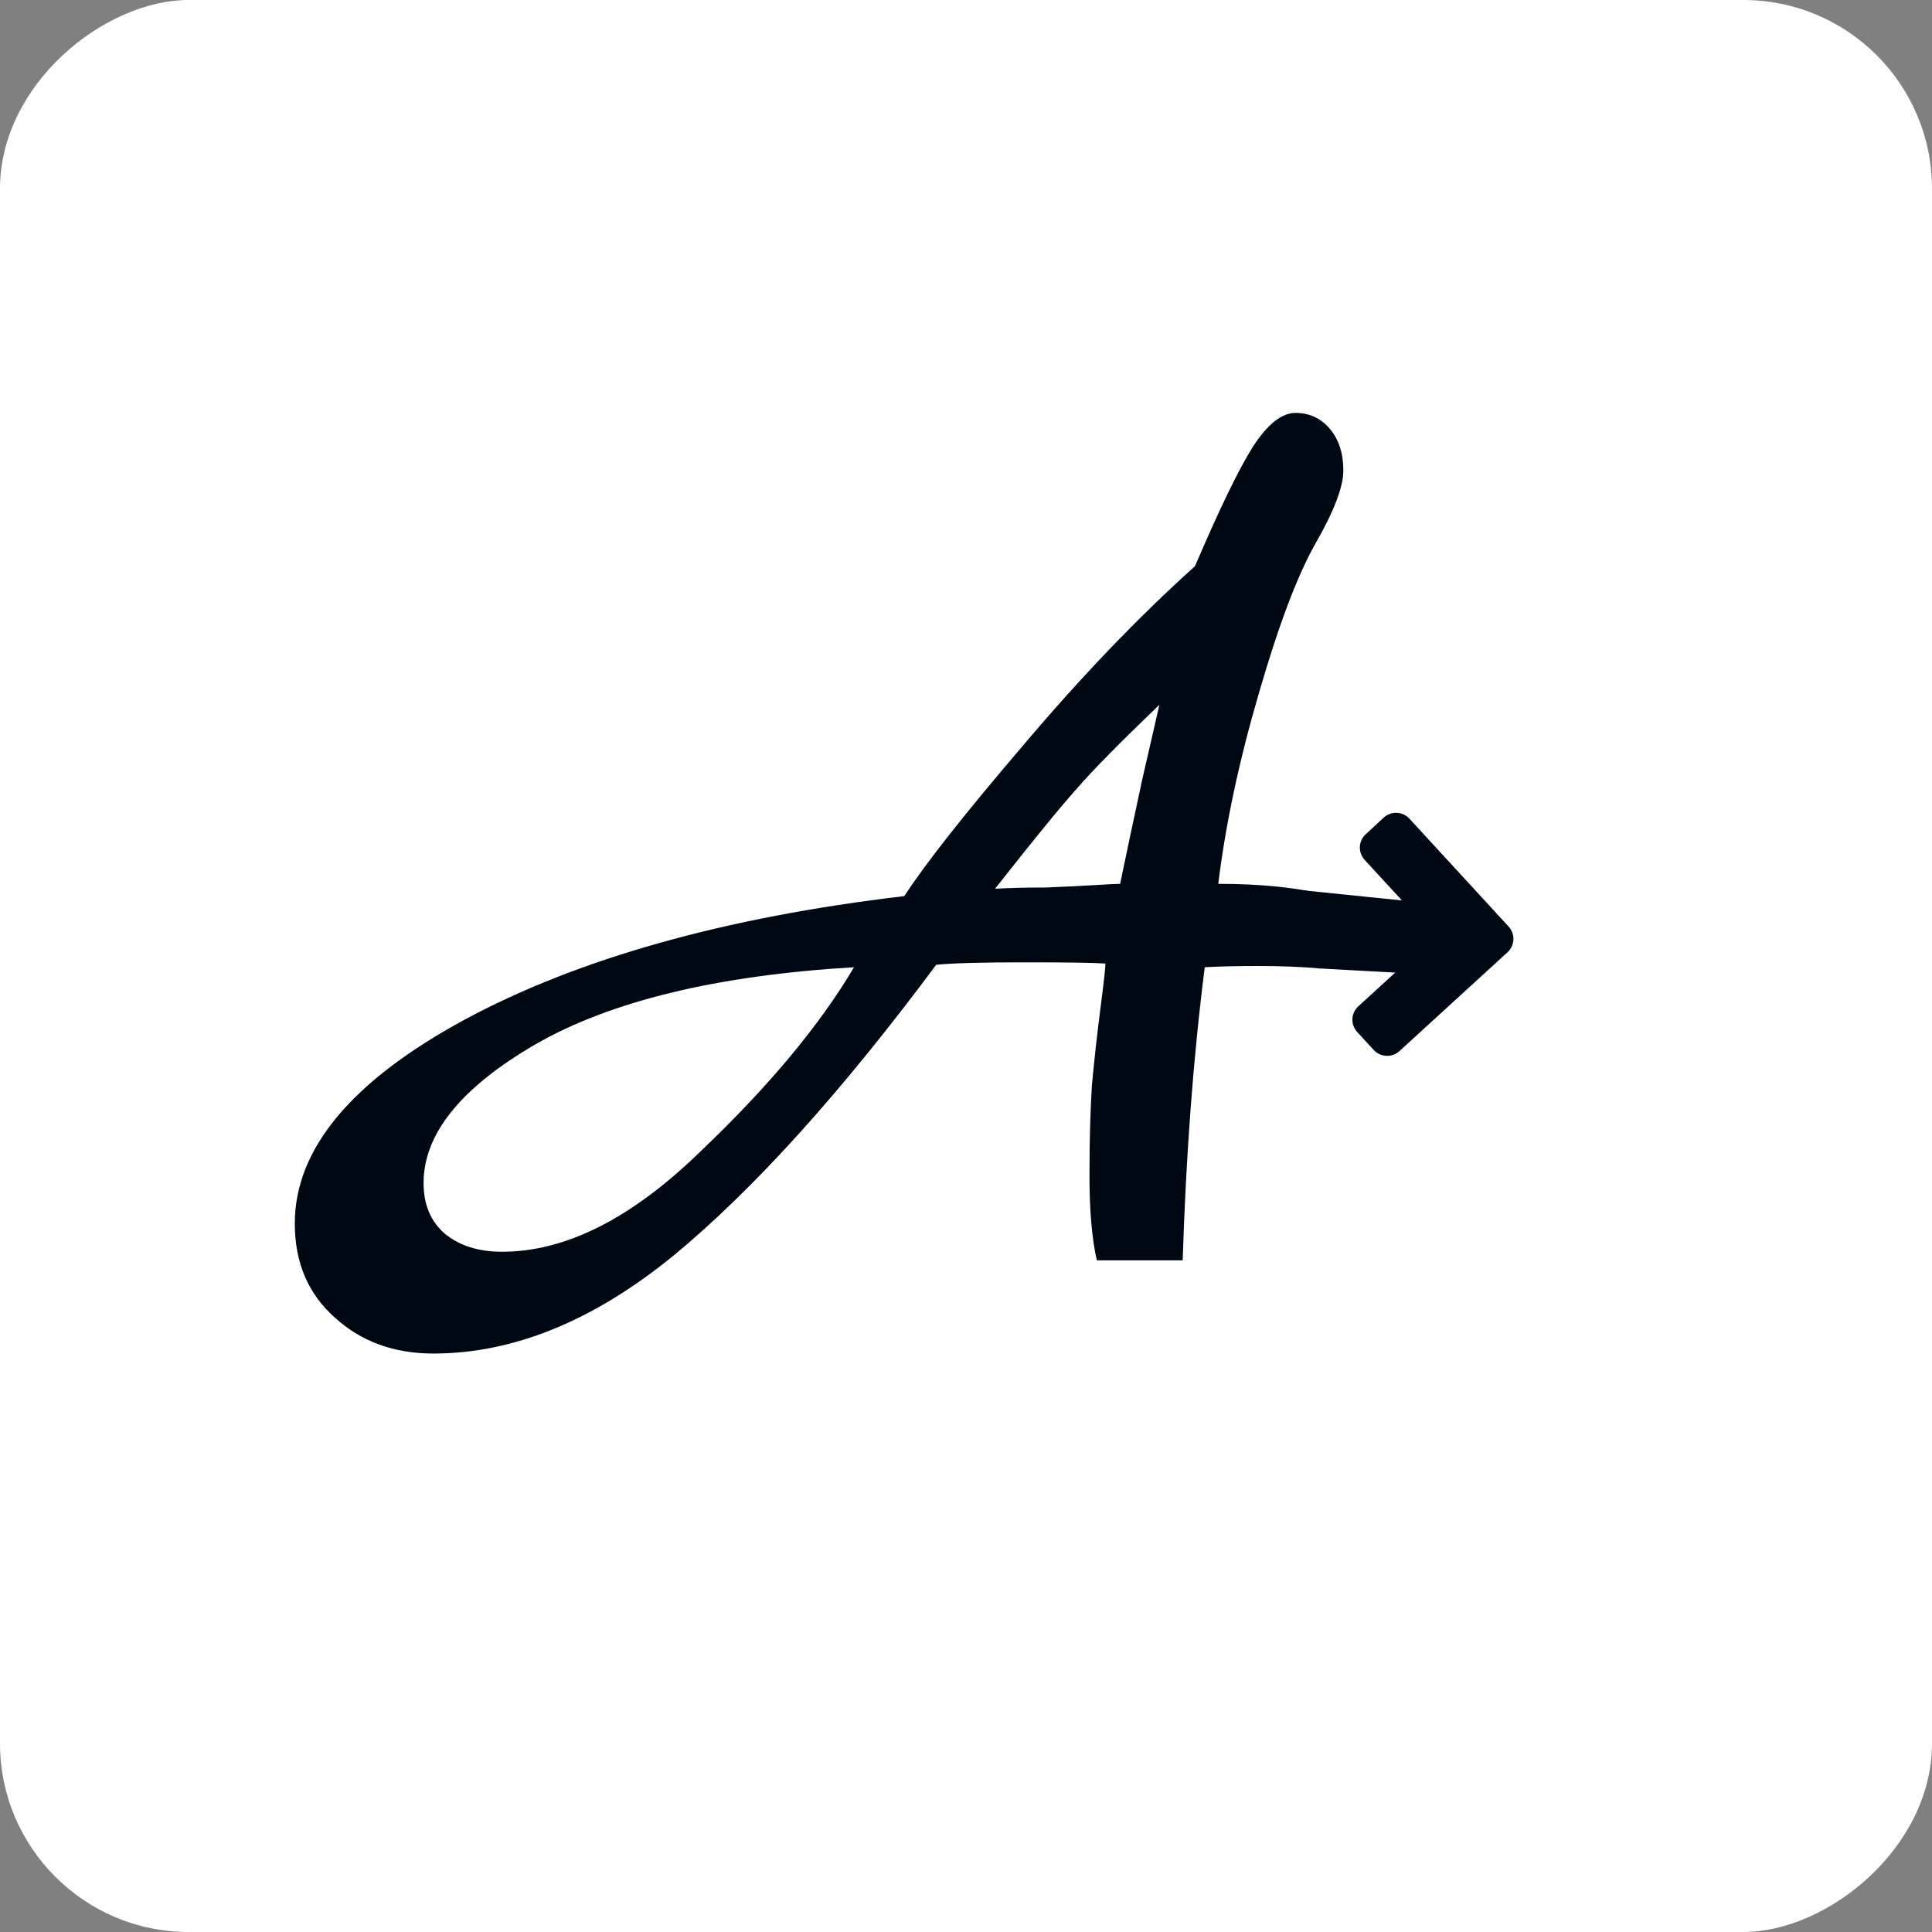 <svg width="512" height="512" viewBox="0 0 512 512" fill="none" xmlns="http://www.w3.org/2000/svg">
<rect x="0" y="0" width="512" height="512" fill="#808080" stroke="none"/>
<rect x="512" width="512" height="512" rx="50" transform="rotate(90 512 0)" fill="white"/>
<path d="M351.45 237.15L349.825 256.65C344.842 256.217 339.425 256 333.575 256C327.942 256 323.175 256.108 319.275 256.325C316.242 280.158 314.292 306.05 313.425 334H290.675C289.375 328.367 288.725 320.892 288.725 311.575C288.725 302.258 288.942 294.242 289.375 287.525C290.025 280.592 290.783 273.767 291.65 267.05C292.517 260.333 292.95 256.433 292.95 255.35C289.917 255.133 282.767 255.025 271.5 255.025C260.233 255.025 252.433 255.242 248.1 255.675C222.967 289.475 199.783 315.15 178.55 332.7C157.317 350.033 136.083 358.7 114.85 358.7C104.45 358.7 95.783 355.558 88.85 349.275C81.7 342.992 78.125 334.65 78.125 324.25C78.125 304.533 93.075 286.55 122.975 270.3C153.092 254.05 191.983 243.108 239.65 237.475C245.283 228.808 255.792 215.483 271.175 197.5C286.558 179.3 301.725 163.483 316.675 150.05C323.175 134.883 328.267 124.375 331.95 118.525C335.85 112.458 339.642 109.425 343.325 109.425C347.008 109.425 350.042 110.833 352.425 113.65C354.808 116.467 356 120.15 356 124.7C356 129.033 353.508 135.533 348.525 144.2C343.758 152.65 338.775 165.867 333.575 183.85C328.375 201.617 324.8 218.408 322.85 234.225C334.117 234.225 343.65 235.2 351.45 237.15ZM185.7 305.075C203.683 287.958 217.225 271.708 226.325 256.325C189.925 258.492 161.758 265.317 141.825 276.8C122.108 288.283 112.25 300.525 112.25 313.525C112.25 319.158 114.092 323.6 117.775 326.85C121.675 330.1 126.767 331.725 133.05 331.725C149.95 331.725 167.5 322.842 185.7 305.075ZM296.85 234.225C298.367 226.858 300.317 217.65 302.7 206.6C305.3 195.333 306.817 188.725 307.25 186.775C296.85 196.742 289.592 204.108 285.475 208.875C281.358 213.425 274.1 222.308 263.7 235.525C267.383 235.308 271.825 235.2 277.025 235.2C282.442 234.983 286.883 234.767 290.35 234.55C293.817 234.333 295.983 234.225 296.85 234.225Z" fill="#000814"/>
<path d="M379.837 258.3L383 239.803L362 237.651L341 235.5L349 256.618L379.837 258.3Z" fill="#000814"/>
<path d="M399.5 252.366L370.881 278.541C368.903 280.35 365.837 280.217 364.042 278.245L359.68 273.5C357.866 271.527 357.999 268.469 359.976 266.679L380.262 248.126L361.656 227.888C359.841 225.915 359.974 222.856 361.951 221.067L366.688 216.677C368.666 214.867 371.733 215 373.527 216.973L399.776 245.524C401.611 247.498 401.478 250.556 399.5 252.366V252.366Z" fill="#000814"/>
</svg>
